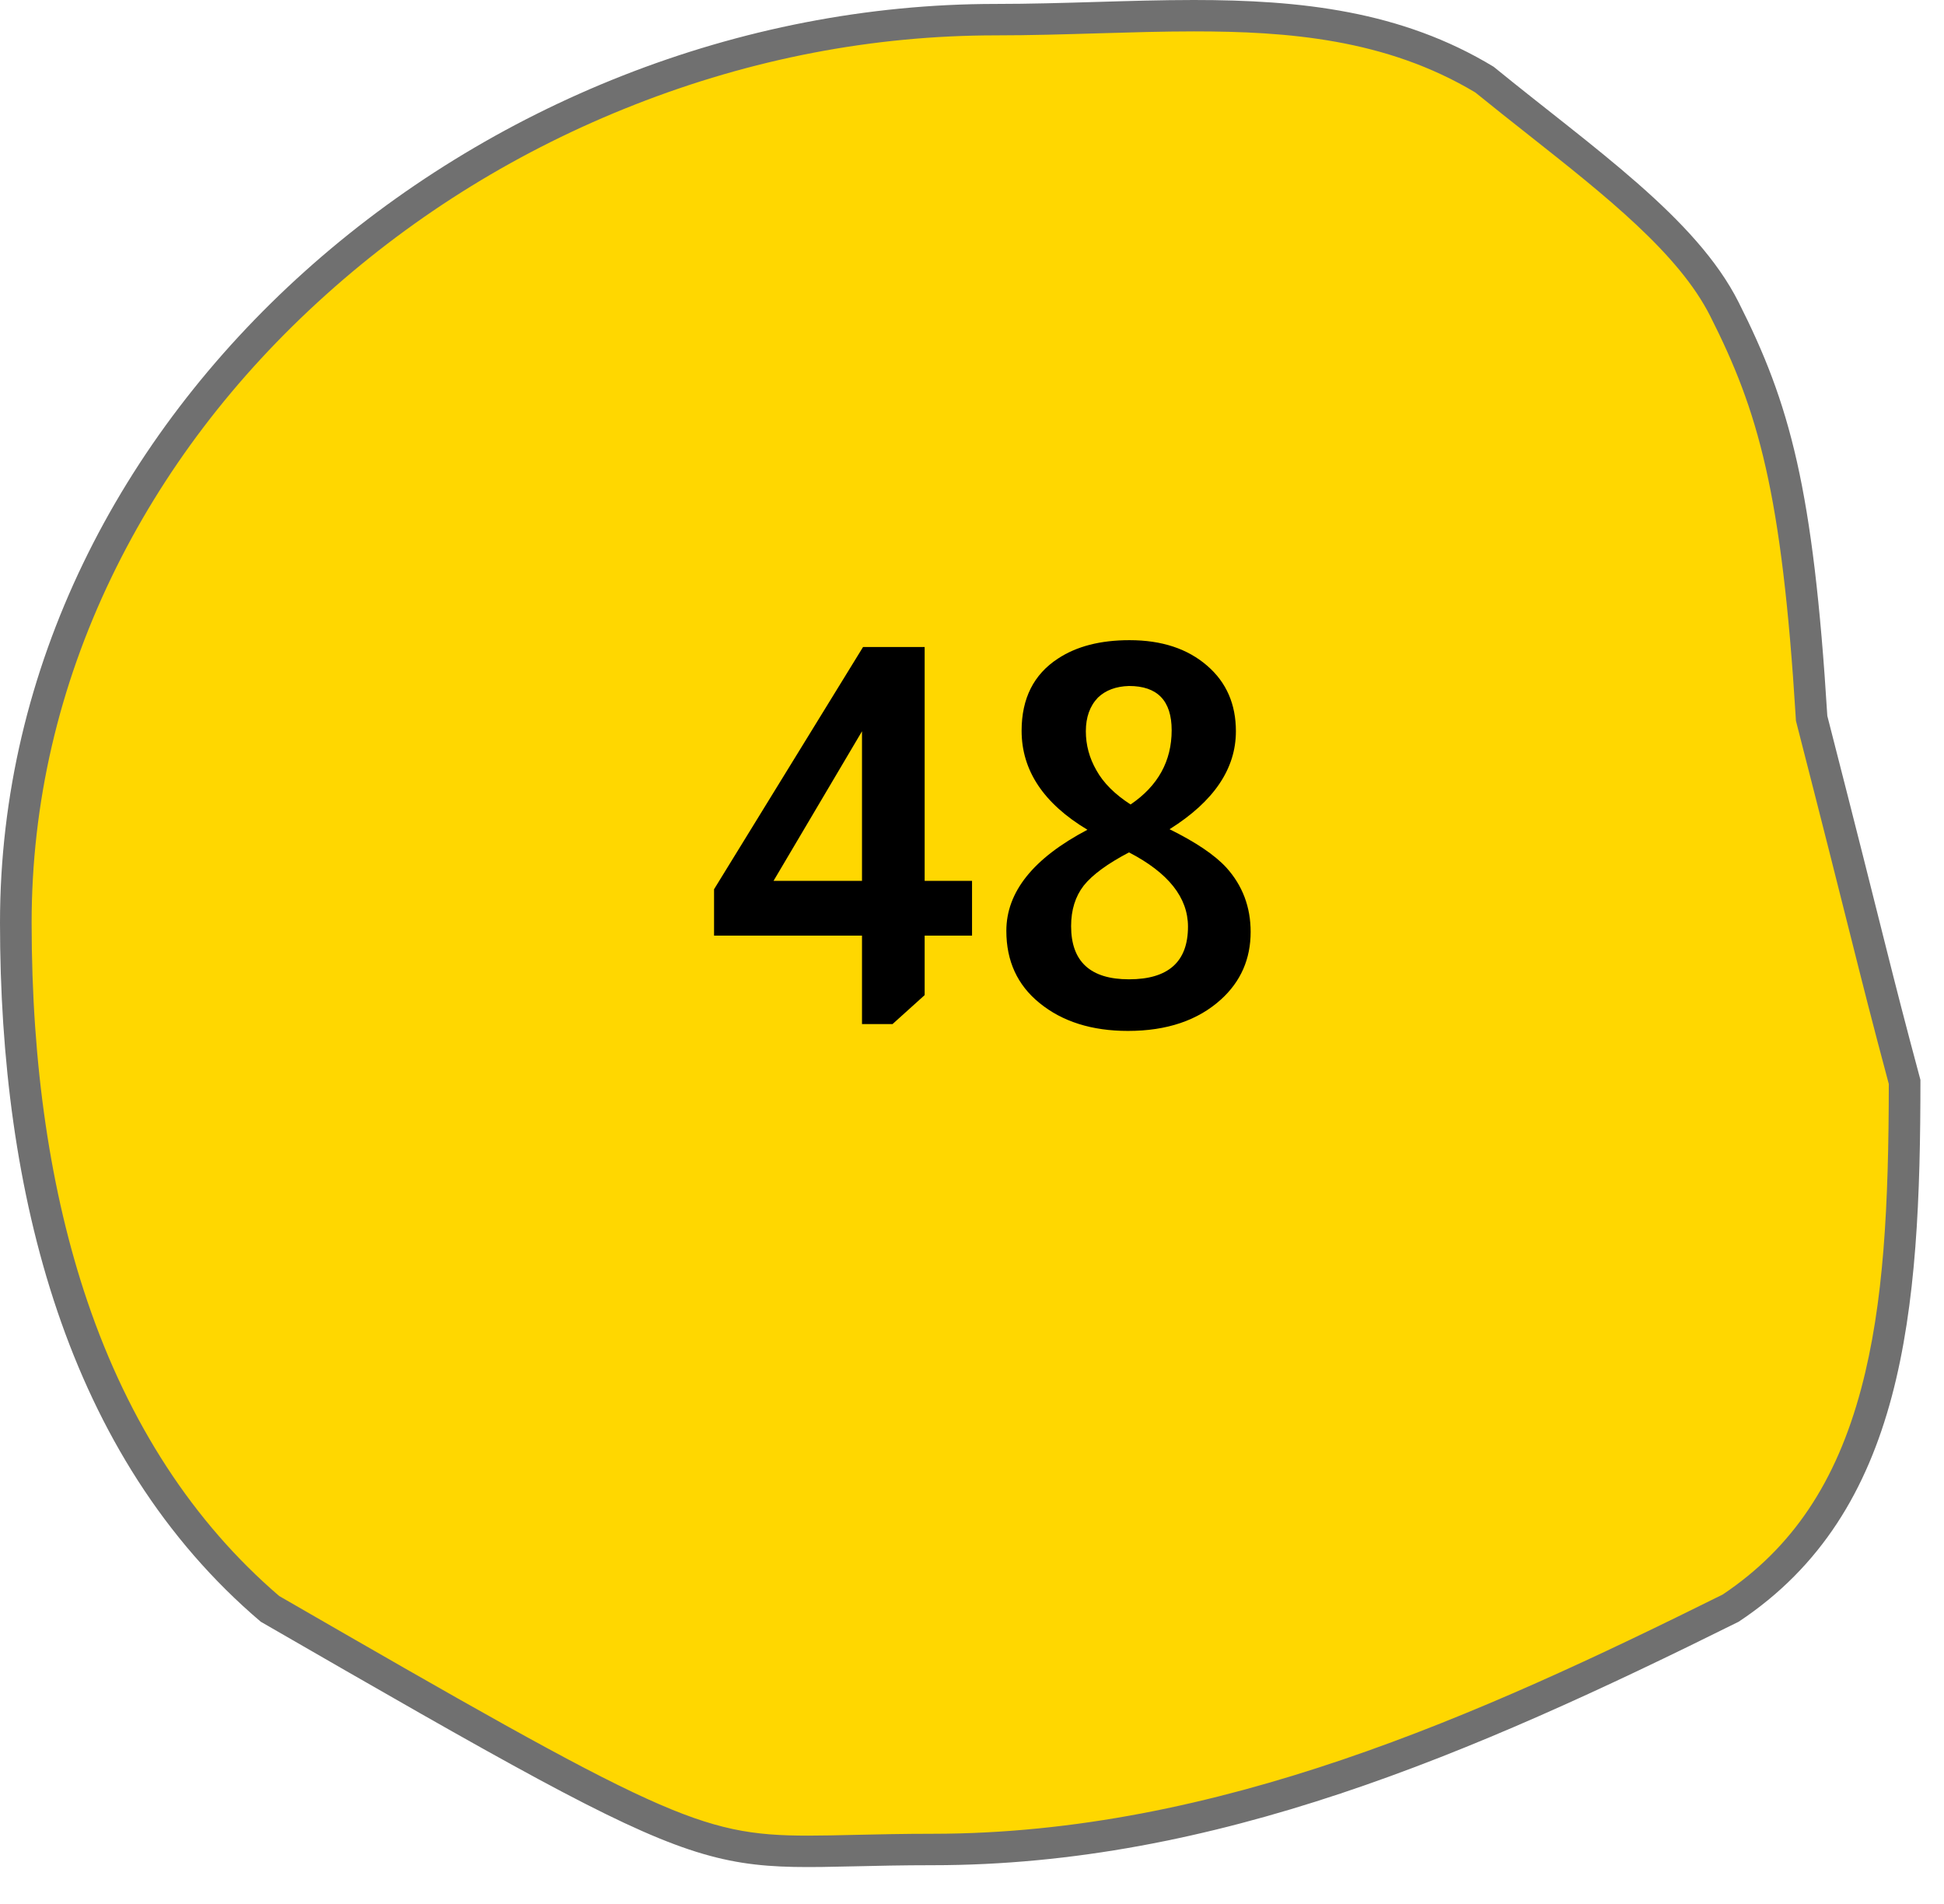 <svg width="48" height="47" viewBox="0 0 48 47" fill="none" xmlns="http://www.w3.org/2000/svg">
<path d="M19.955 45.702C17.139 45.702 16.015 45.109 6.666 39.717C4.478 37.849 2.837 35.337 1.788 32.25C0.861 29.52 0.39 26.333 0.39 22.78C0.39 19.774 1.068 16.845 2.405 14.073C3.678 11.435 5.488 9.052 7.786 6.989C10.051 4.955 12.655 3.352 15.523 2.225C18.463 1.071 21.513 0.485 24.586 0.485C25.431 0.485 26.276 0.46 27.094 0.436C27.917 0.411 28.695 0.388 29.478 0.388C31.846 0.388 34.354 0.579 36.654 1.966C37.102 2.331 37.554 2.688 37.992 3.033C39.932 4.565 41.764 6.013 42.58 7.636C43.785 10.021 44.381 12.039 44.729 17.696L44.731 17.732L44.741 17.768C45.405 20.356 45.78 21.852 46.055 22.944C46.404 24.336 46.599 25.109 47.027 26.708C47.026 29.752 46.906 32.223 46.333 34.375C46.021 35.547 45.595 36.534 45.033 37.392C44.426 38.317 43.673 39.072 42.733 39.698C36.659 42.715 30.135 45.656 23.026 45.656C22.29 45.656 21.668 45.671 21.119 45.683C20.684 45.693 20.308 45.702 19.955 45.702Z" fill="#FFD700"/>
<path d="M29.478 0.775C28.701 0.775 27.926 0.799 27.105 0.823C26.285 0.847 25.437 0.873 24.586 0.873C21.562 0.873 18.561 1.449 15.667 2.586C12.842 3.695 10.278 5.273 8.048 7.276C5.788 9.305 4.008 11.648 2.757 14.241C1.446 16.96 0.781 19.833 0.781 22.78C0.781 26.291 1.244 29.435 2.158 32.126C3.18 35.133 4.773 37.58 6.894 39.399C11.479 42.044 14.167 43.583 15.976 44.405C17.689 45.183 18.587 45.314 19.955 45.314C20.304 45.314 20.677 45.305 21.11 45.295C21.661 45.283 22.286 45.268 23.026 45.268C30.041 45.268 36.51 42.354 42.536 39.362C44.251 38.213 45.338 36.595 45.956 34.276C46.515 32.176 46.634 29.749 46.637 26.759C46.217 25.19 46.023 24.417 45.676 23.038C45.402 21.946 45.026 20.45 44.362 17.863L44.344 17.792L44.34 17.719C43.995 12.13 43.411 10.145 42.231 7.809C41.454 6.263 39.654 4.841 37.749 3.336C37.317 2.995 36.871 2.643 36.428 2.283C34.217 0.959 31.782 0.775 29.478 0.775ZM29.478 0C32.096 0 34.595 0.262 36.88 1.648C39.355 3.666 41.884 5.382 42.929 7.462C44.196 9.969 44.772 12.051 45.119 17.672C46.62 23.522 46.633 23.735 47.418 26.657C47.418 32.38 47.027 37.32 42.929 40.034C36.295 43.33 29.982 46.044 23.026 46.044C17.011 46.044 18.538 47.013 6.439 40.034C1.636 35.953 0 29.438 0 22.78C0 10.146 11.87 0.097 24.586 0.097C26.246 0.097 27.884 0 29.478 0Z" fill="#707070"/>
<path d="M22.831 15.972V21.744H24.001V23.096H22.831V24.565L22.038 25.28H21.284V23.096H17.631V21.952L21.31 15.972H22.831ZM21.284 18.052L19.1 21.744H21.284V18.052ZM26.85 20.483C25.766 19.833 25.225 19.018 25.225 18.039C25.225 17.242 25.524 16.648 26.122 16.258C26.581 15.955 27.17 15.803 27.89 15.803C28.687 15.803 29.328 16.015 29.814 16.44C30.282 16.847 30.516 17.385 30.516 18.052C30.516 18.979 29.97 19.785 28.878 20.47C29.528 20.791 29.996 21.107 30.282 21.419C30.68 21.861 30.88 22.39 30.88 23.005C30.88 23.672 30.637 24.227 30.152 24.669C29.58 25.189 28.813 25.449 27.851 25.449C26.958 25.449 26.23 25.219 25.667 24.76C25.121 24.318 24.848 23.724 24.848 22.979C24.848 22.017 25.515 21.185 26.85 20.483ZM27.916 19.859C28.592 19.4 28.93 18.789 28.93 18.026C28.93 17.298 28.579 16.934 27.877 16.934C27.556 16.943 27.3 17.038 27.11 17.22C26.91 17.428 26.811 17.705 26.811 18.052C26.811 18.39 26.897 18.711 27.071 19.014C27.244 19.326 27.526 19.608 27.916 19.859ZM27.877 21.042C27.348 21.319 26.975 21.592 26.759 21.861C26.551 22.13 26.447 22.463 26.447 22.862C26.447 23.737 26.923 24.175 27.877 24.175C28.847 24.175 29.333 23.742 29.333 22.875C29.333 22.156 28.847 21.545 27.877 21.042Z" fill="black"/>
</svg>
